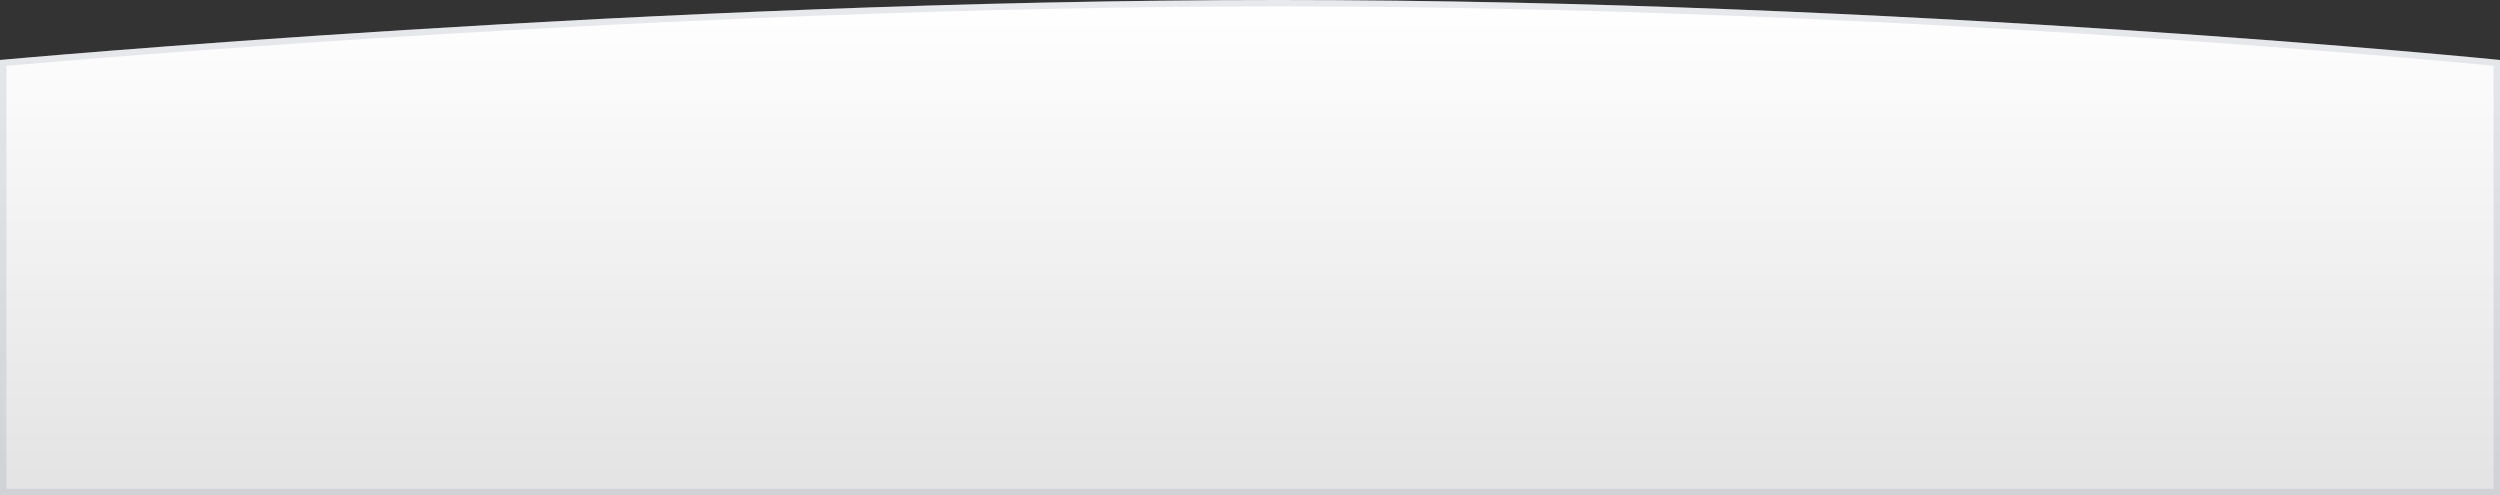 <svg xmlns="http://www.w3.org/2000/svg" xmlns:xlink="http://www.w3.org/1999/xlink" width="390.094" height="77.285" viewBox="0 0 390.094 77.285"><rect x="0" y="0" width="390.094" height="77.285" fill="#333333" stroke="none"/><defs><linearGradient id="a" x1="0.5" x2="0.5" y2="1" gradientUnits="objectBoundingBox"><stop offset="0" stop-color="#fff"/><stop offset="1" stop-color="#e3e3e3"/></linearGradient></defs><g transform="translate(0 8.566)" fill="url(#a)"><path d="M0,.791S101.993-8.566,199.517-8.566,390.094.791,390.094.791V68.719H0Z" stroke="none"/><path d="M 199.517 -7.566 C 177.286 -7.566 152.969 -7.075 127.242 -6.105 C 106.658 -5.329 85.13 -4.248 63.257 -2.89 C 29.931 -0.821 5.876 1.271 1 1.705 L 1 67.719 L 199.517 67.719 L 389.094 67.719 L 389.094 1.698 C 384.477 1.249 362.488 -0.833 331.301 -2.89 C 310.726 -4.248 290.233 -5.33 270.392 -6.105 C 245.592 -7.075 221.747 -7.566 199.517 -7.566 M 199.517 -8.566 C 297.04 -8.566 390.094 0.791 390.094 0.791 L 390.094 68.719 C 390.094 68.719 297.04 68.719 199.517 68.719 C 101.993 68.719 -3.0517578125e-05 68.719 -3.0517578125e-05 68.719 L -3.0517578125e-05 0.791 C -3.0517578125e-05 0.791 101.993 -8.566 199.517 -8.566 Z" stroke="none" fill="rgba(114,124,142,0.17)"/></g></svg>